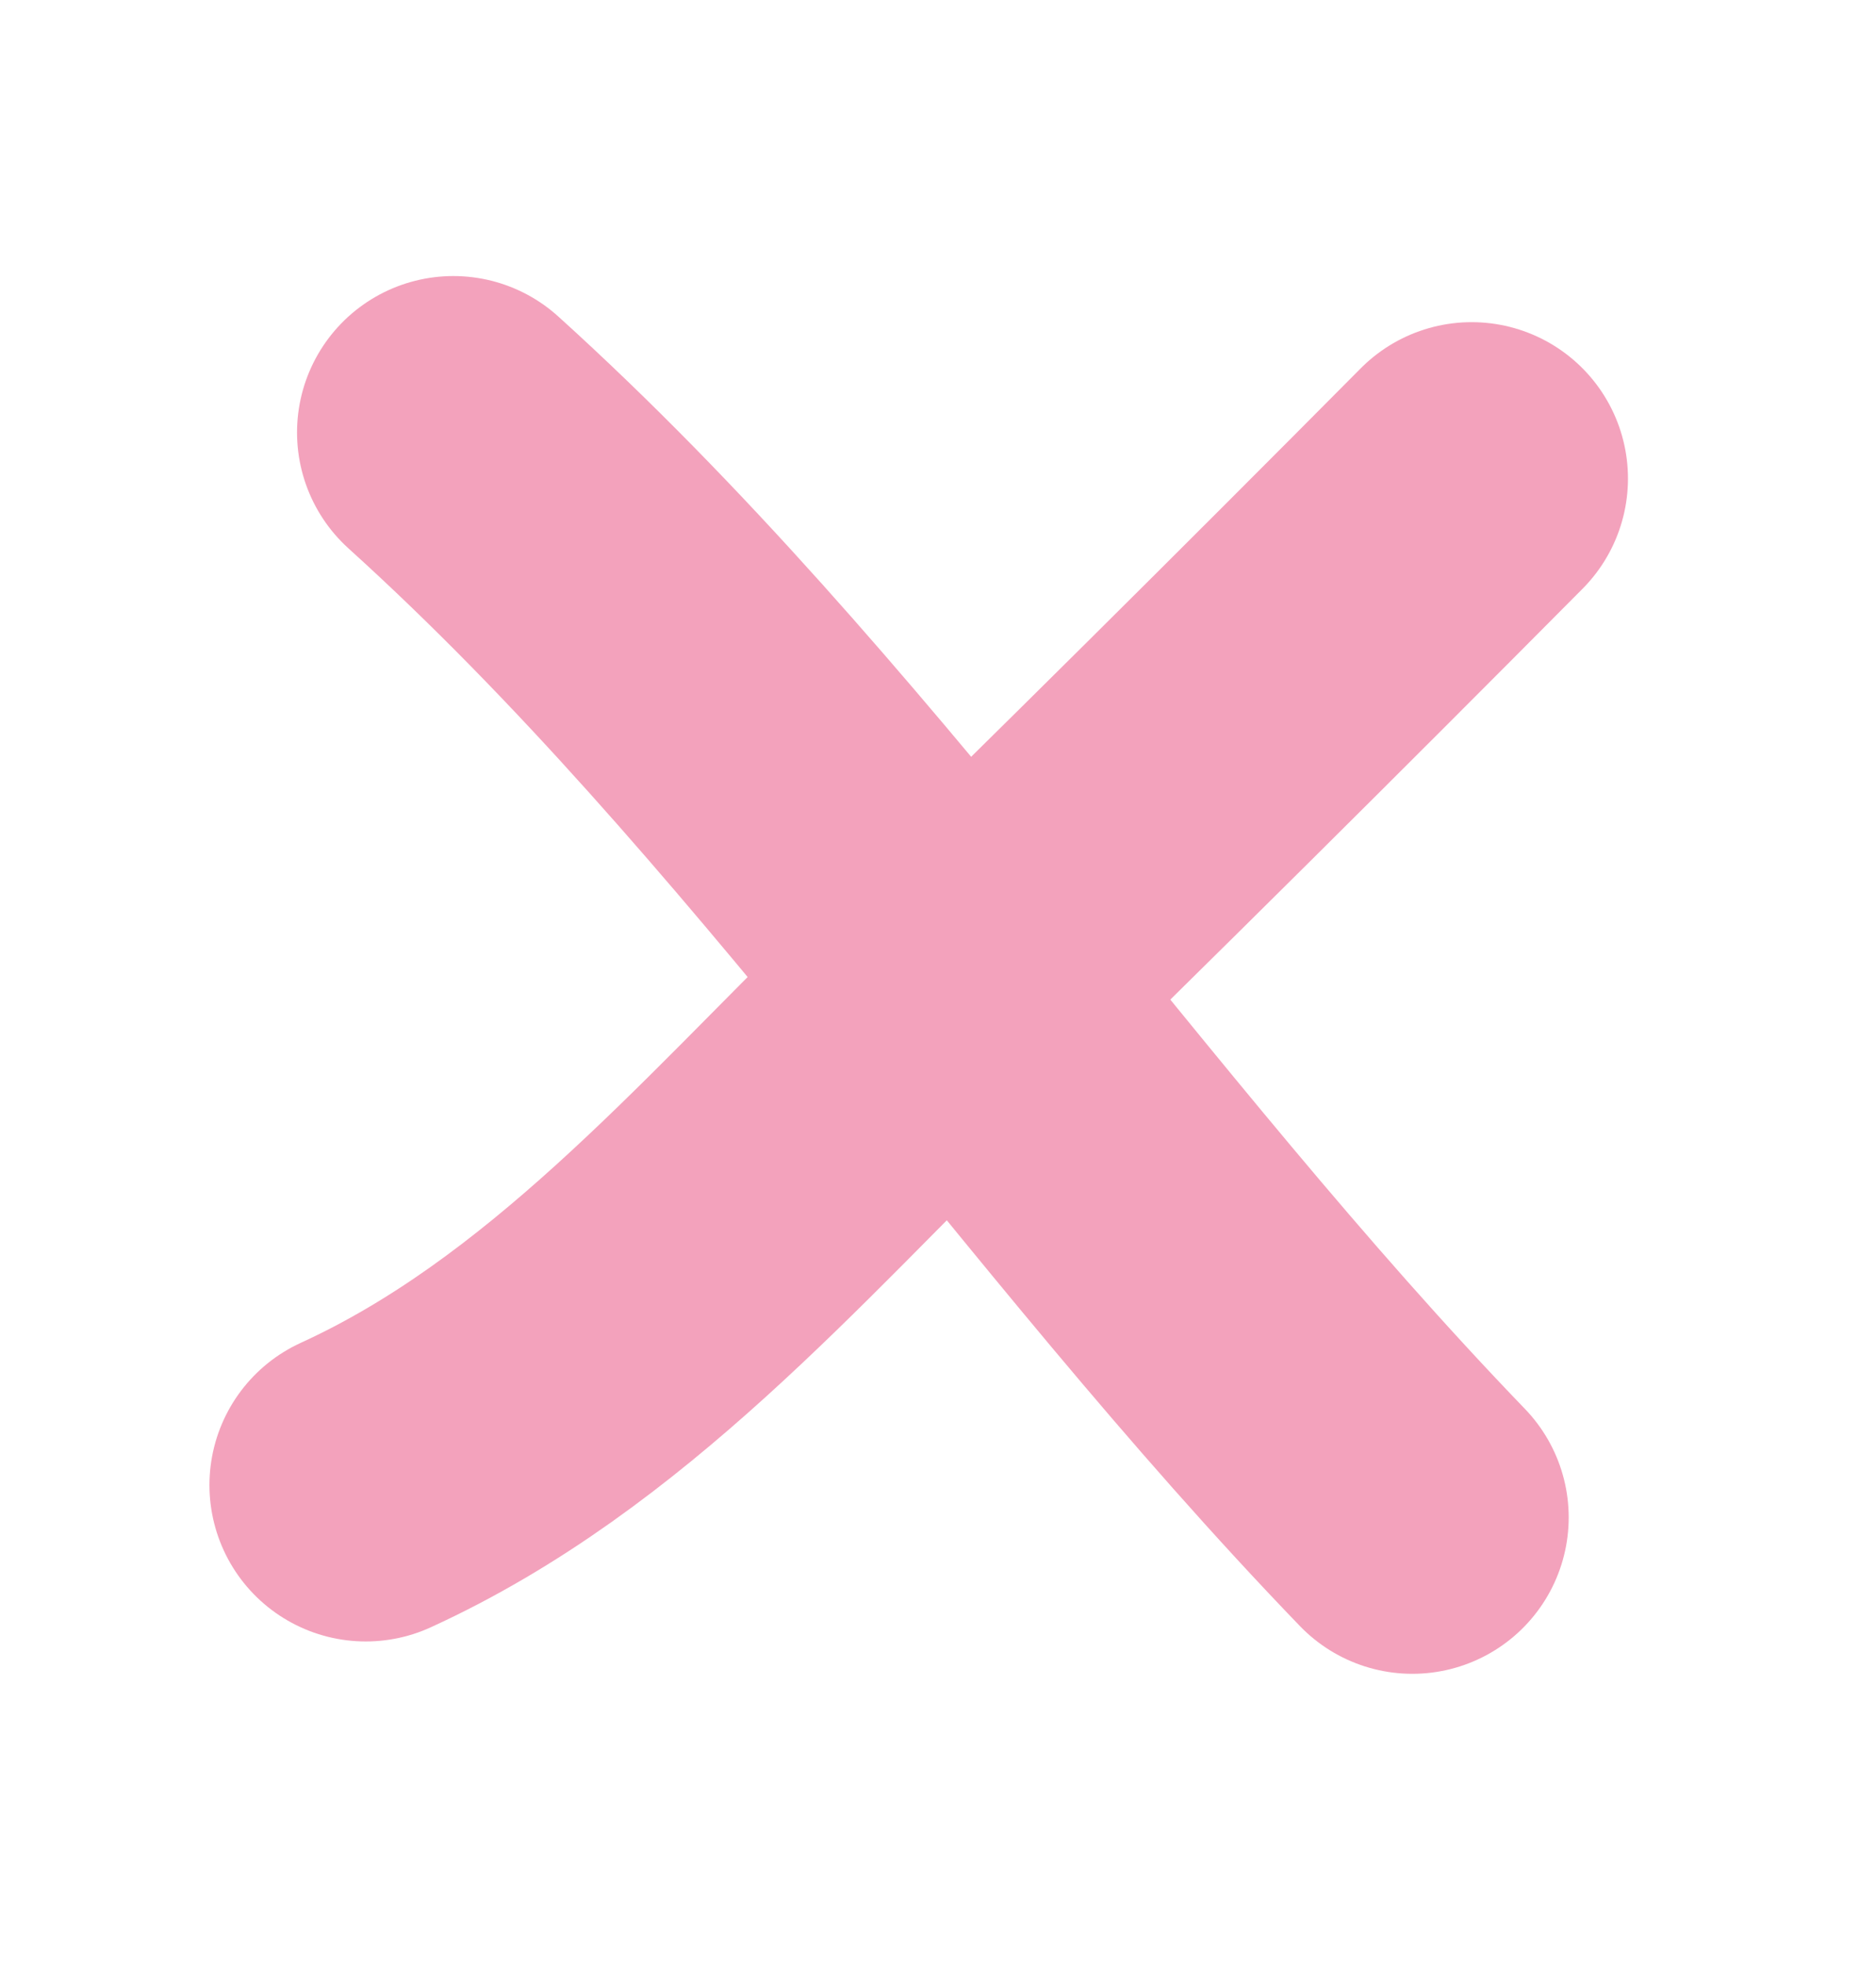 <svg width="42" height="44" viewBox="0 0 42 44" fill="none" xmlns="http://www.w3.org/2000/svg">
<path d="M10.15 9.678C18.072 16.84 24.163 26.226 31.62 33.96" stroke="#F3A2BC" stroke-width="7" stroke-linecap="round" stroke-linejoin="round"/>
<path d="M8.189 33.236C13.114 30.984 16.748 26.725 20.566 22.996C24.726 18.933 28.851 14.835 32.947 10.71" stroke="#F3A2BC" stroke-width="7" stroke-linecap="round" stroke-linejoin="round"/>
</svg>
